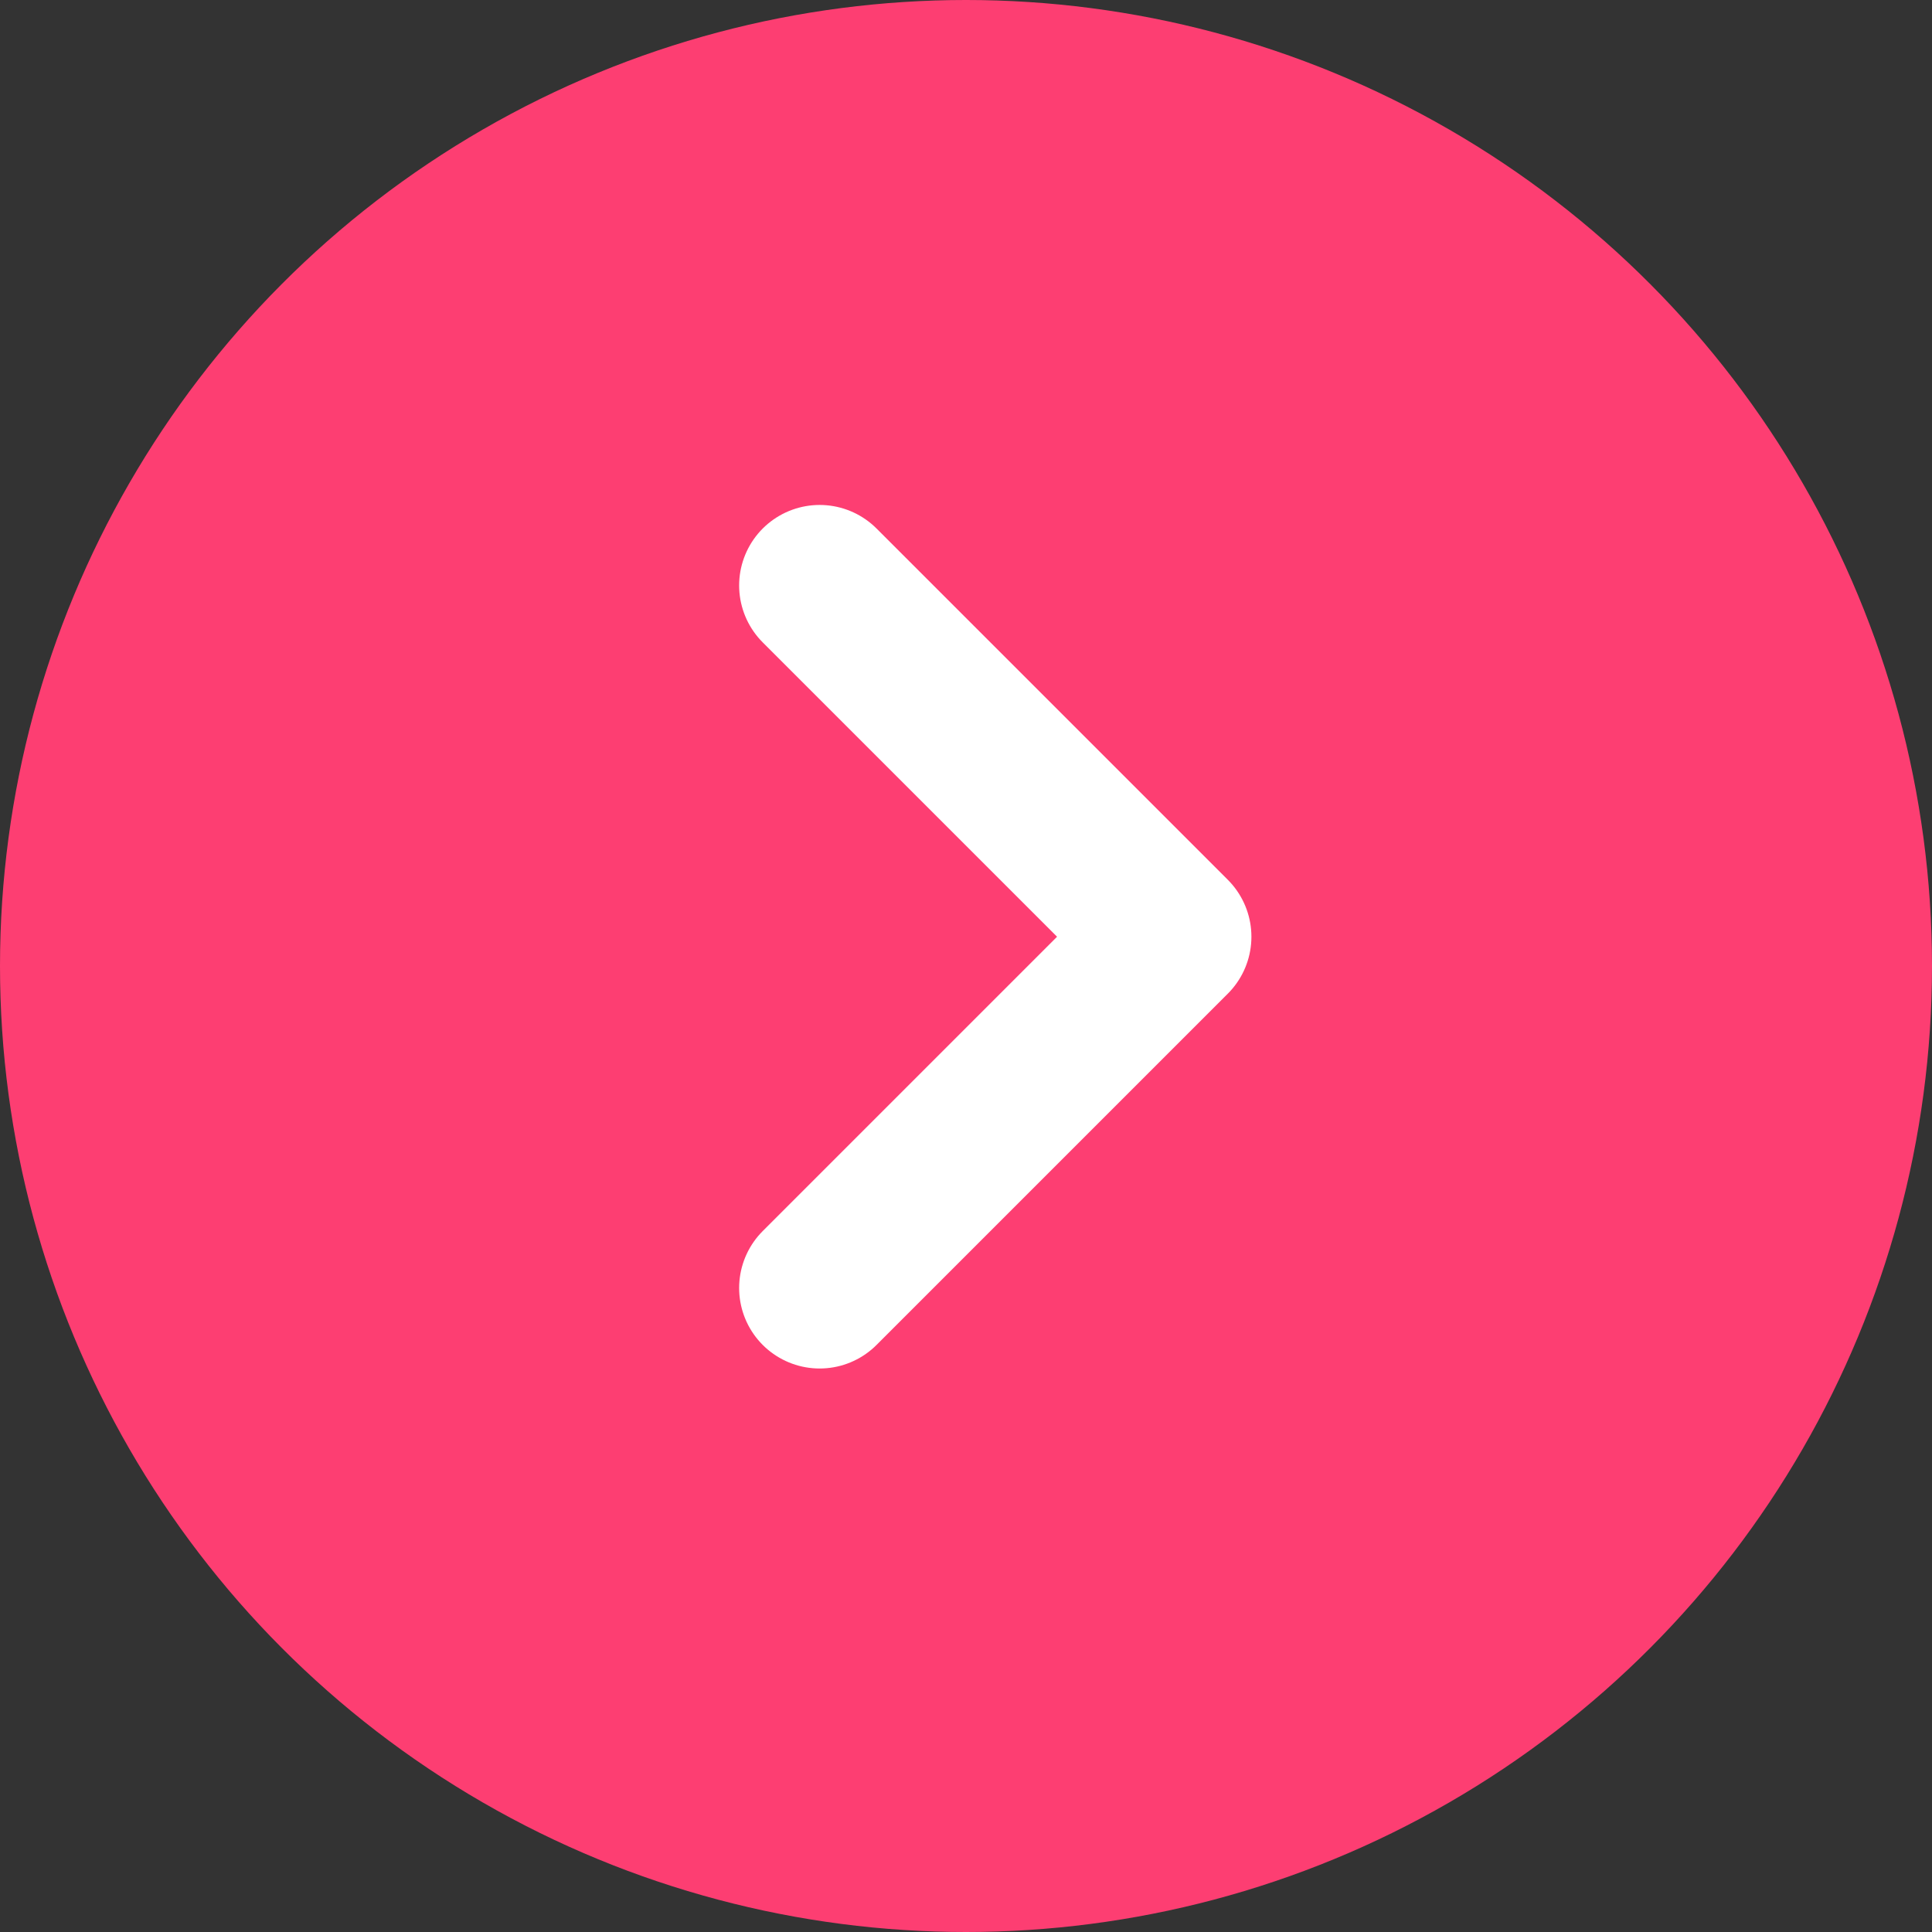 <svg width="33" height="33" viewBox="0 0 33 33" fill="none" xmlns="http://www.w3.org/2000/svg">
<rect x="0" y="0" width="33" height="33" fill="#333333" stroke="none"/>
<circle cx="16.5" cy="16.5" r="16.5" fill="#FD3E72"/>
<path d="M14 10L20 16L14 22" stroke="white" stroke-width="2.75" stroke-linecap="round" stroke-linejoin="round"/>
</svg>

